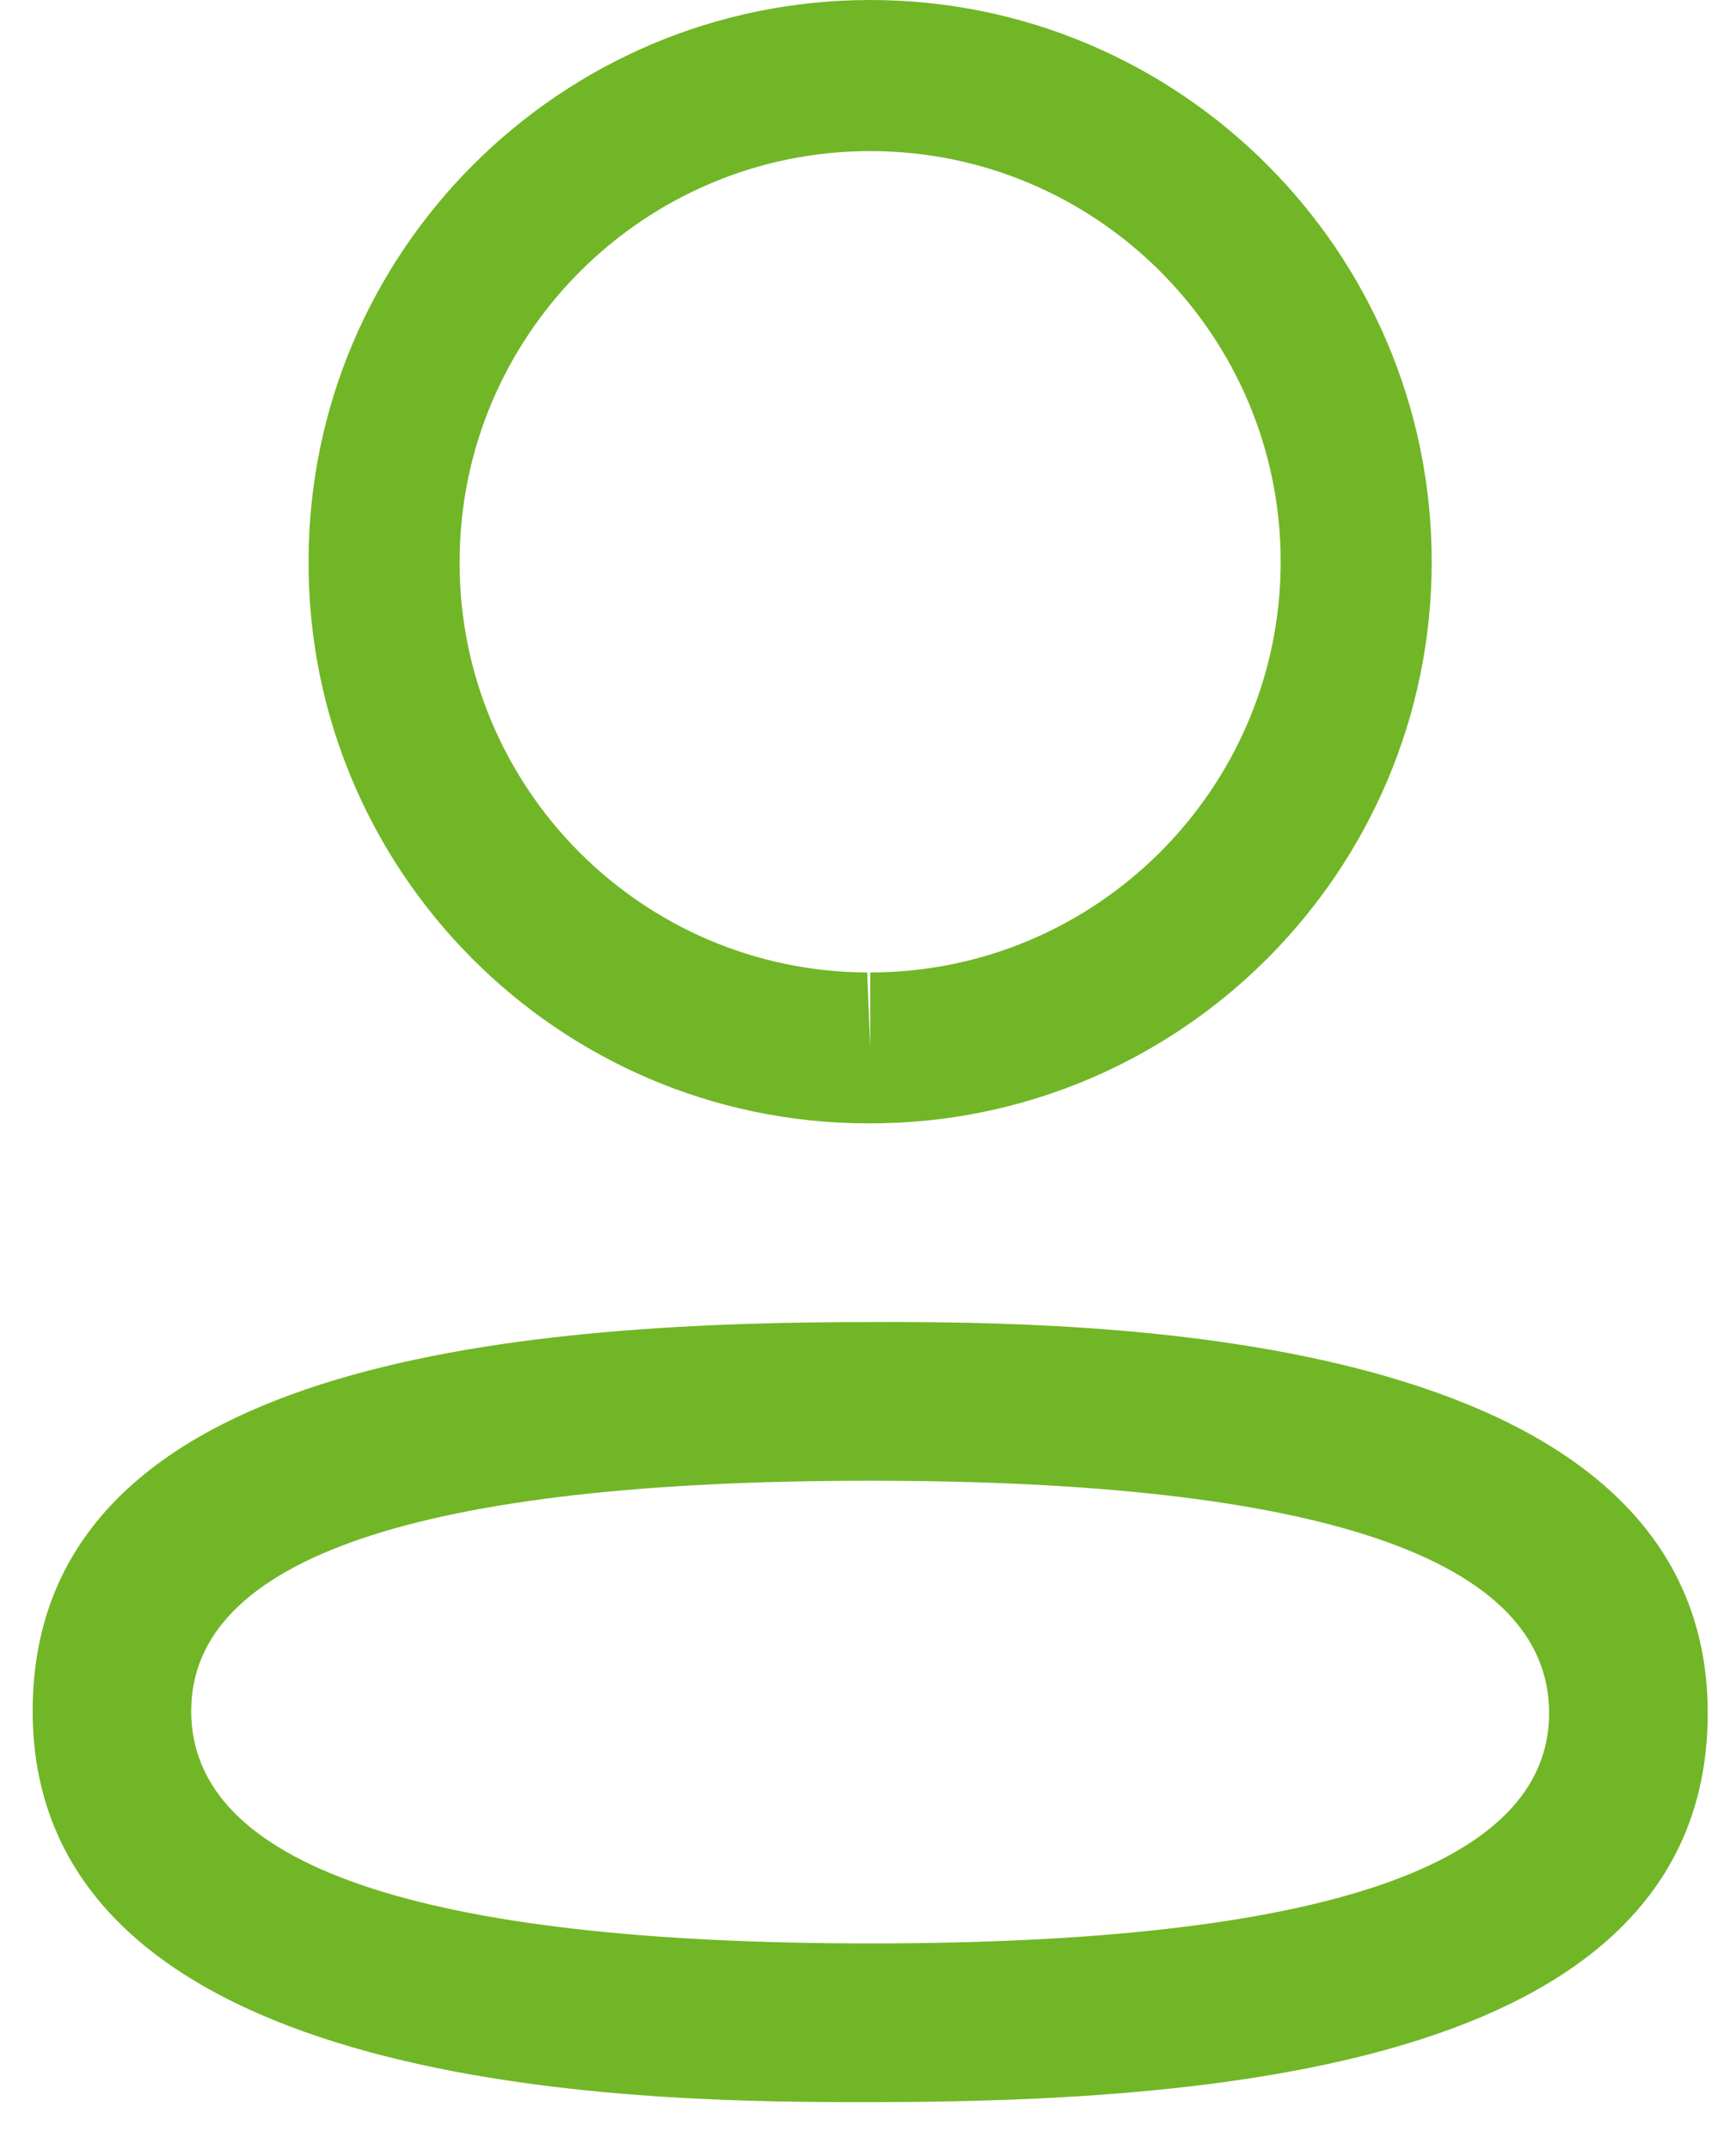 <svg width="21" height="26" viewBox="0 0 21 26" fill="none" xmlns="http://www.w3.org/2000/svg">
<path fill-rule="evenodd" clip-rule="evenodd" d="M20.658 20.715C20.658 24.932 14.876 25.419 10.527 25.419L10.216 25.419C7.446 25.412 0.395 25.237 0.395 20.69C0.395 16.559 5.944 16.008 10.259 15.987L10.839 15.986C13.609 15.993 20.658 16.168 20.658 20.715ZM10.527 17.905C5.077 17.905 2.313 18.841 2.313 20.69C2.313 22.555 5.077 23.5 10.527 23.5C15.977 23.5 18.739 22.564 18.739 20.715C18.739 18.85 15.977 17.905 10.527 17.905ZM10.527 0C14.273 0 17.319 3.047 17.319 6.793C17.319 10.539 14.273 13.584 10.527 13.584H10.486C6.749 13.573 3.721 10.524 3.733 6.789C3.733 3.047 6.781 0 10.527 0ZM10.527 1.827C7.789 1.827 5.56 4.054 5.56 6.793C5.551 9.523 7.763 11.749 10.49 11.759L10.527 12.672V11.759C13.265 11.759 15.492 9.53 15.492 6.793C15.492 4.054 13.265 1.827 10.527 1.827Z" fill="#71B626"/>
</svg>
